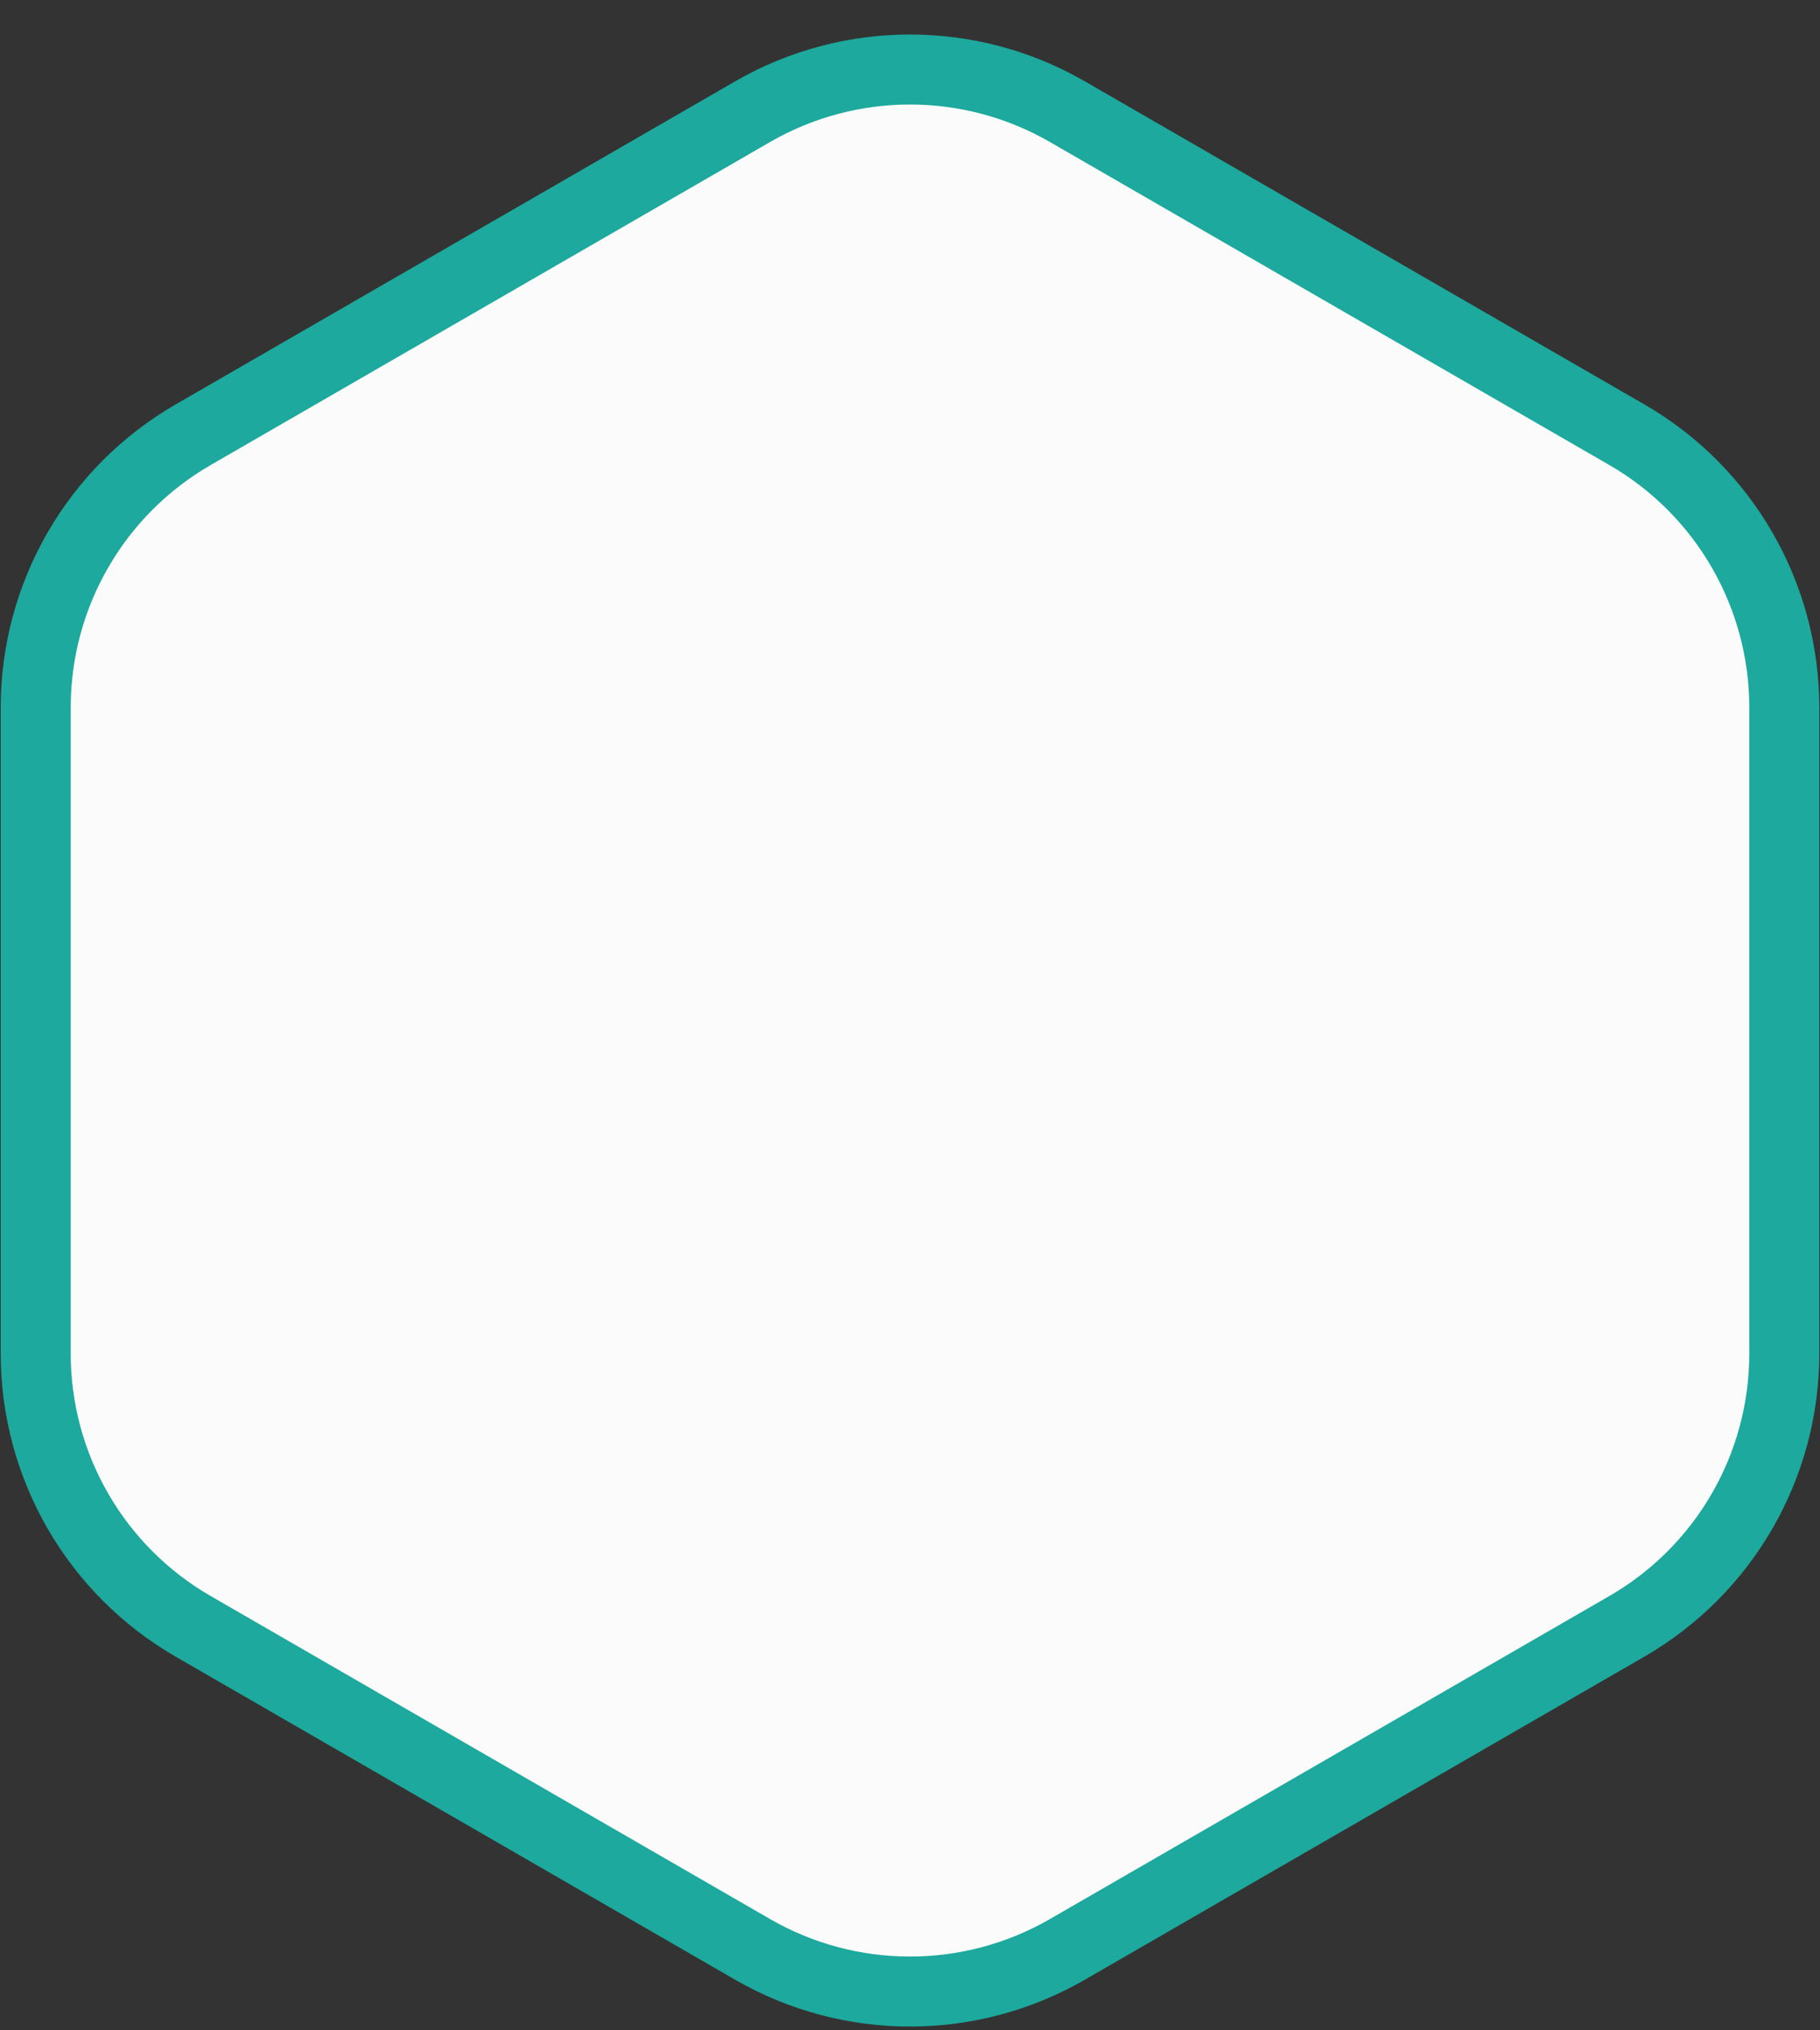 <svg width="26" height="29" viewBox="0 0 26 29" fill="none" xmlns="http://www.w3.org/2000/svg">
<rect x="0" y="0" width="26" height="29" fill="#333333" stroke="none"/>
<path d="M10.75 1.596C12.142 0.792 13.858 0.792 15.25 1.596L23.24 6.209C24.633 7.013 25.49 8.499 25.49 10.107V19.333C25.49 20.941 24.633 22.426 23.24 23.23L15.25 27.843C13.858 28.647 12.142 28.647 10.75 27.843L2.76 23.23C1.367 22.426 0.51 20.941 0.51 19.333V10.107C0.51 8.499 1.367 7.013 2.76 6.209L10.75 1.596Z" fill="#FBFBFB" stroke="#1DA99D"/>
</svg>
